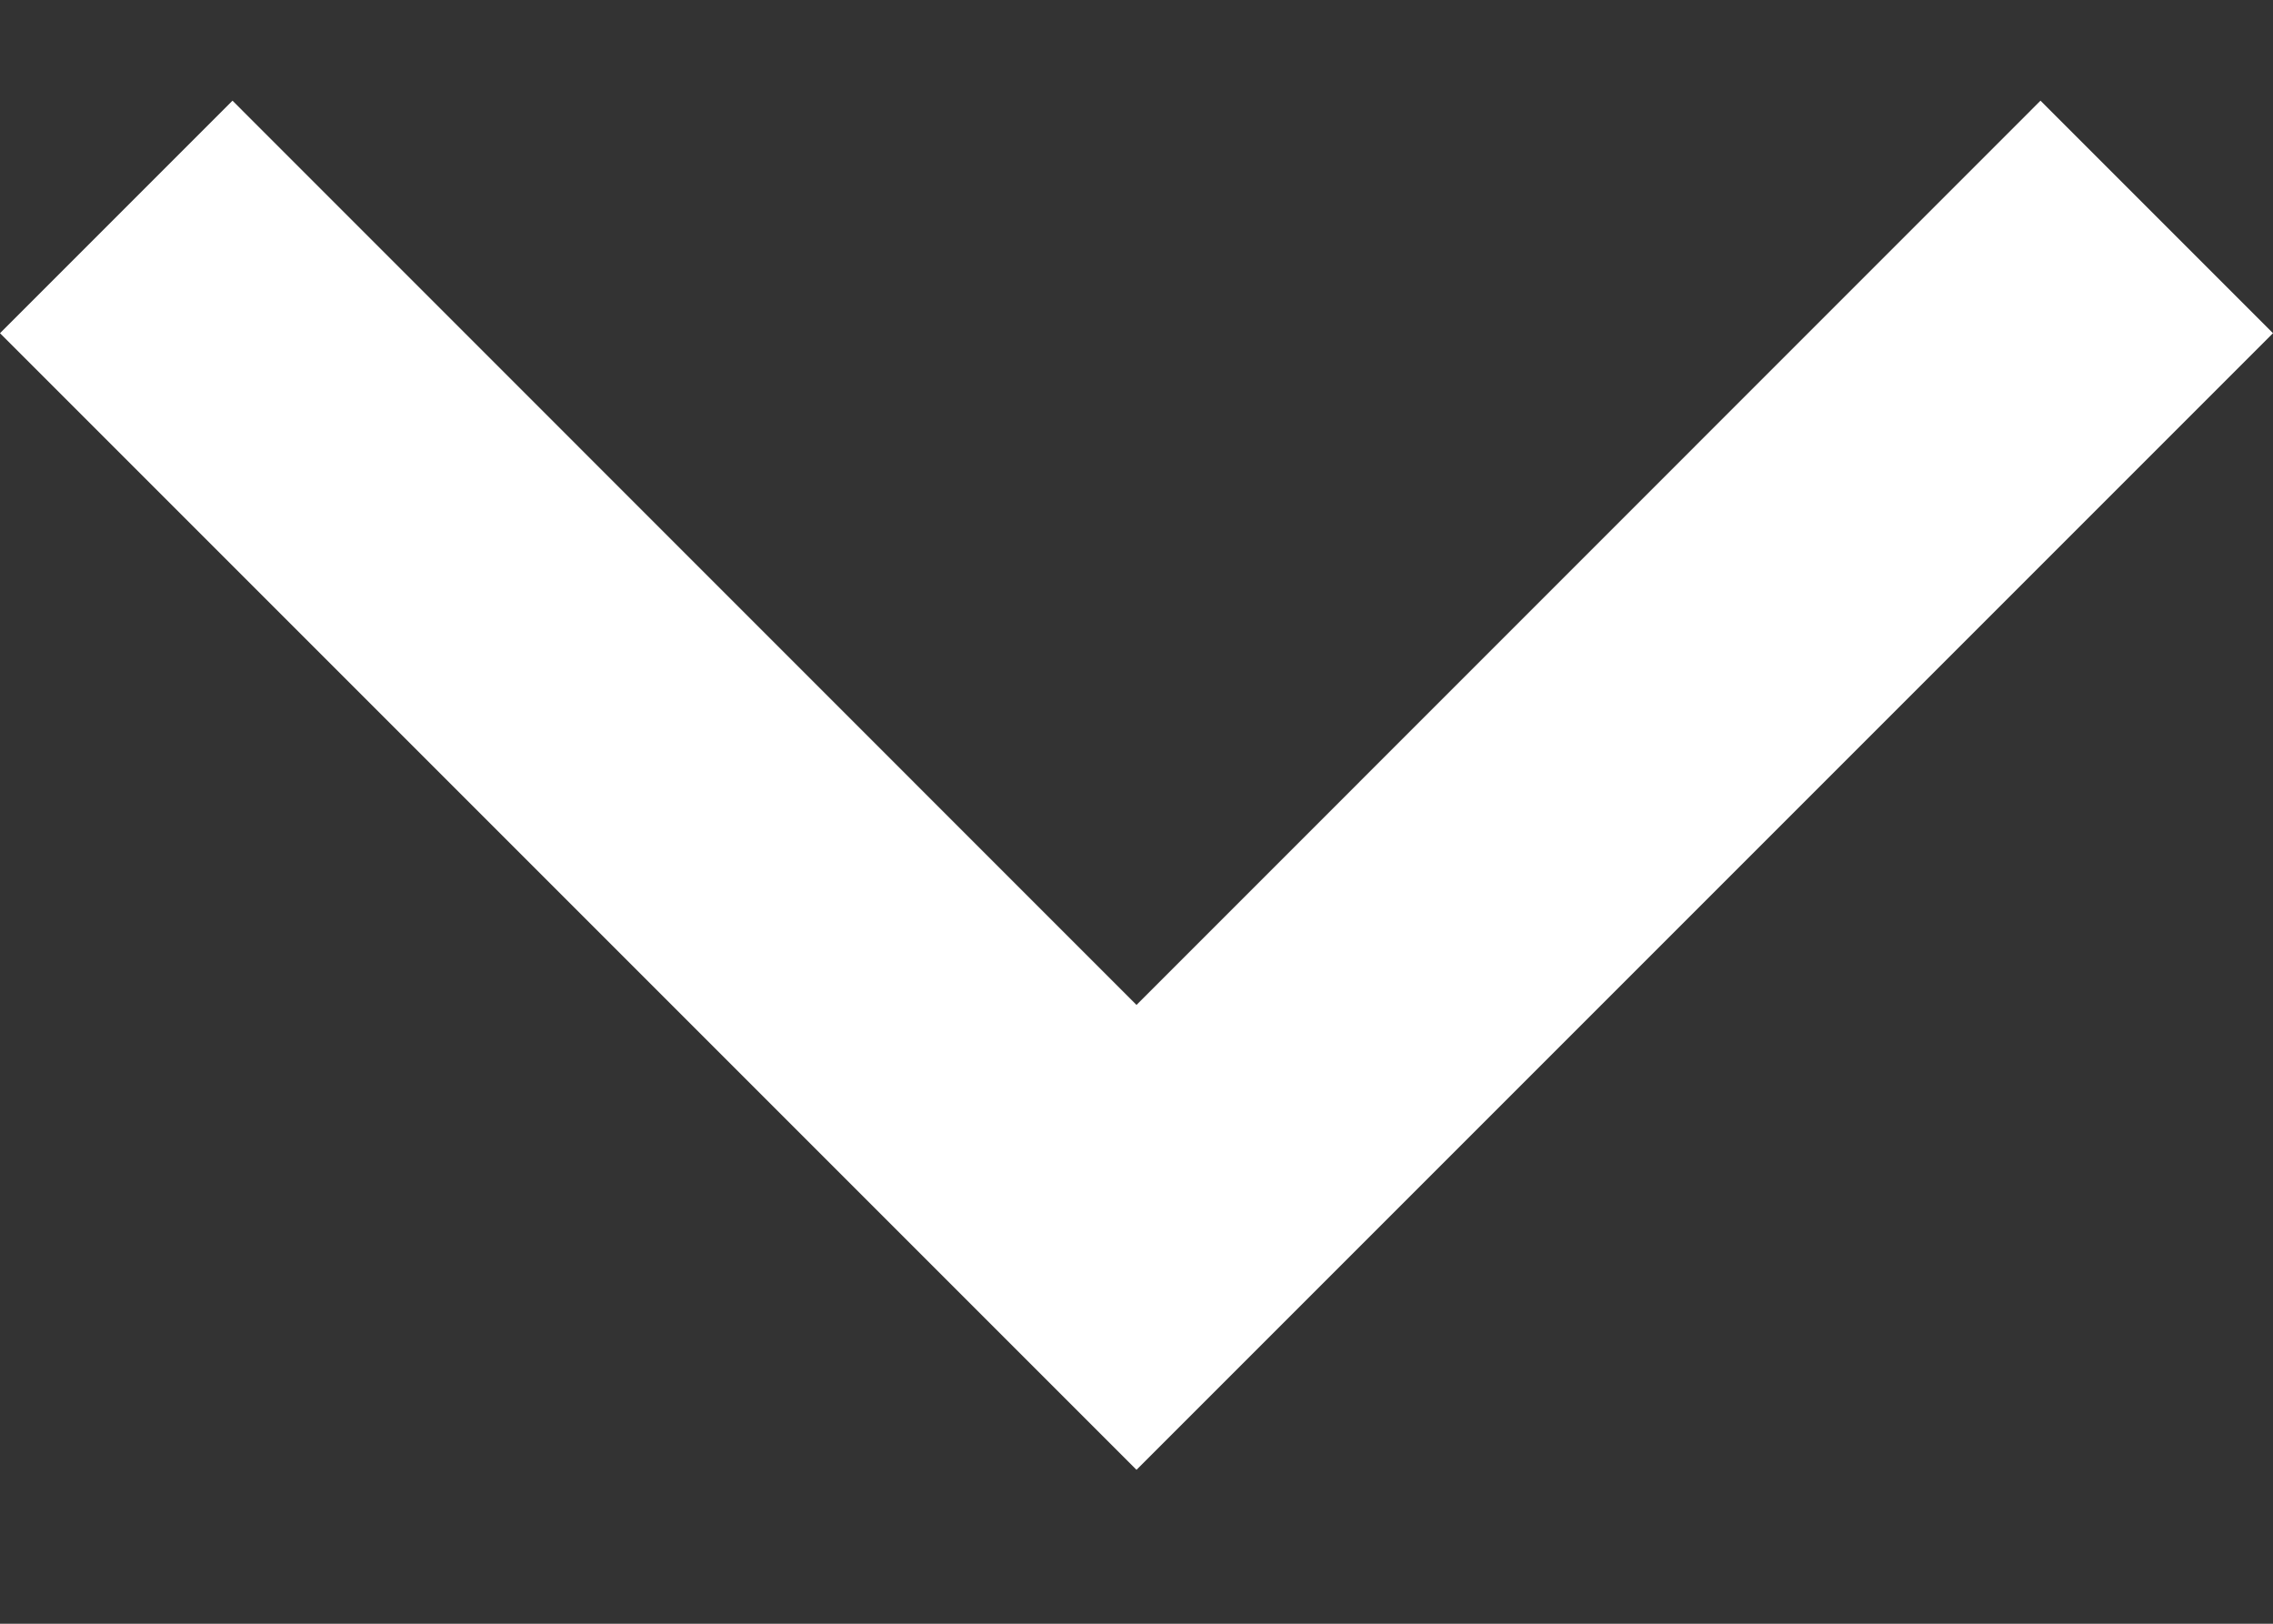 <svg width="14" height="10" viewBox="0 0 14 10" fill="none" xmlns="http://www.w3.org/2000/svg">
<rect x="0" y="0" width="14" height="10" fill="#333333" stroke="none"/>
<path d="M7 6.189L12.568 0.62L14 2.052L7 9.052L0 2.052L1.432 0.62L7 6.189Z" fill="white"/>
</svg>
